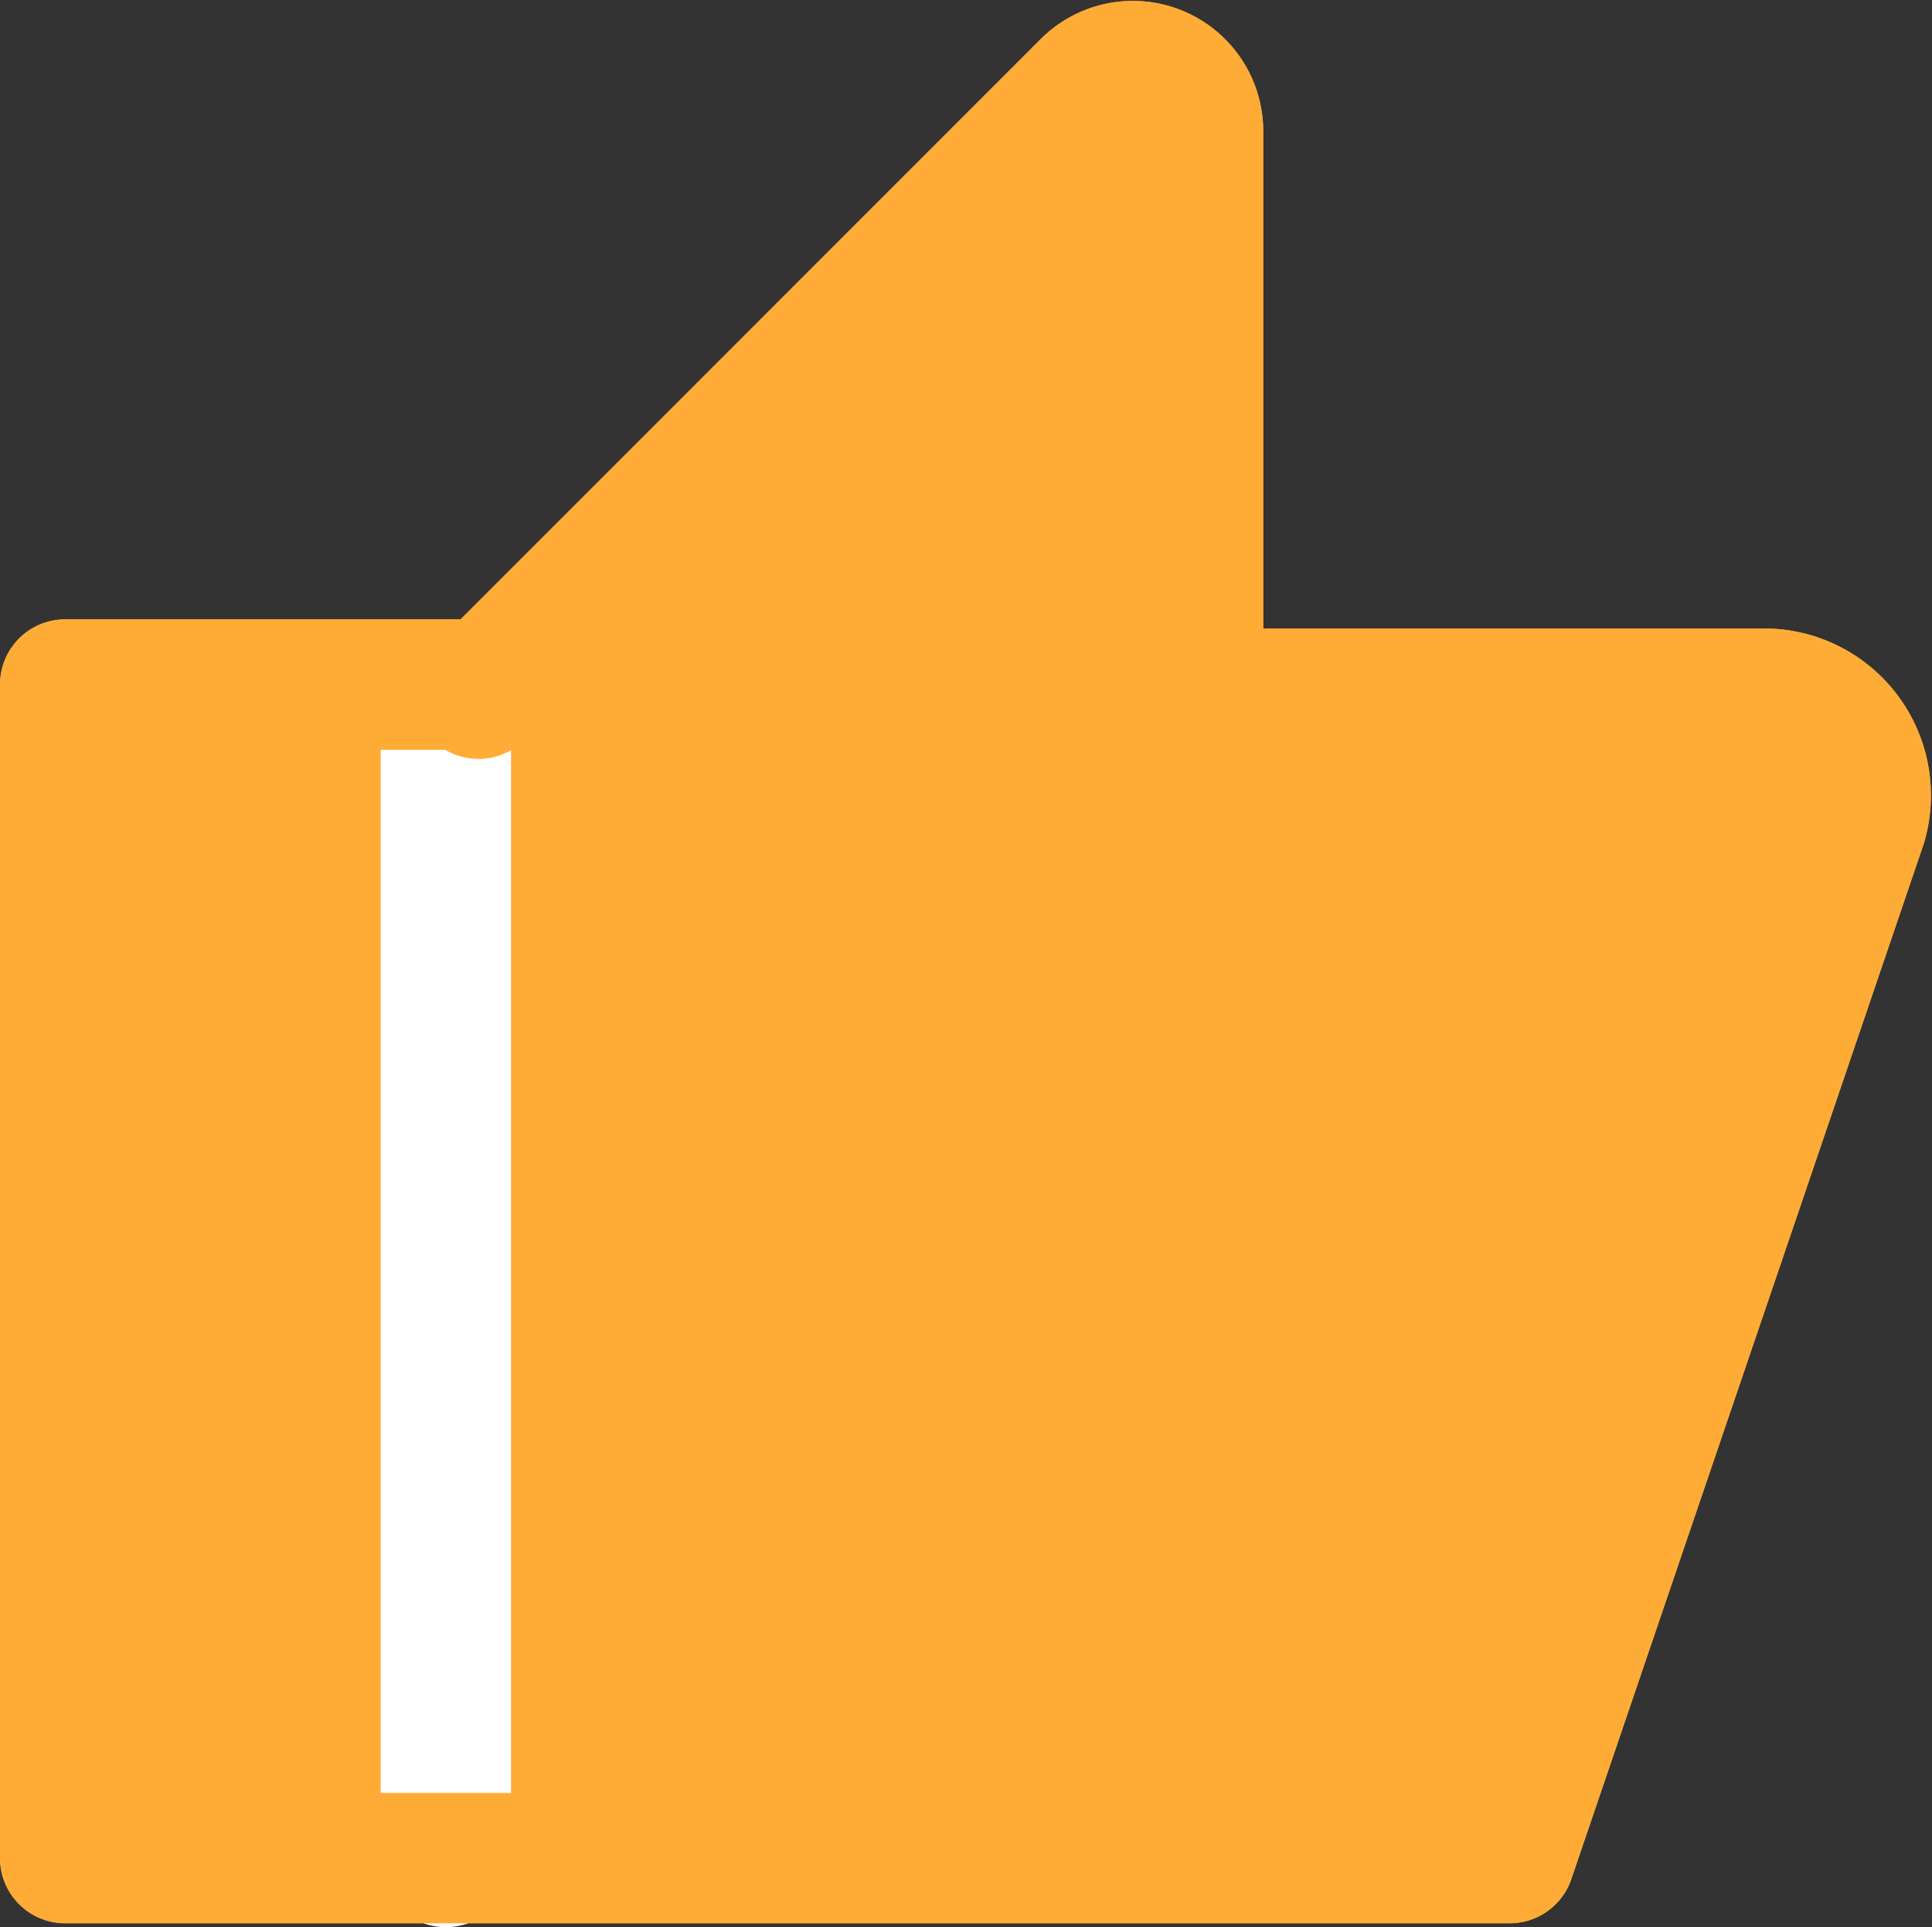<svg xmlns="http://www.w3.org/2000/svg" viewBox="0 0 14.82 14.78"><rect x="0" y="0" width="14.82" height="14.78" fill="#333333" stroke="none"/><defs><style>.cls-1{fill:#ffac36;}.cls-1,.cls-3{stroke:#ffac36;}.cls-1,.cls-2,.cls-3{stroke-linecap:round;stroke-linejoin:round;}.cls-2,.cls-3{fill:none;}.cls-2{stroke:#fff;}</style></defs><title>자산 65</title><g id="레이어_2" data-name="레이어 2"><g id="상태값"><g id="레이어_37" data-name="레이어 37"><path class="cls-1" d="M3.67,5.32,8.34.65A.5.5,0,0,1,9.19,1V5.32h4.35a.78.78,0,0,1,.74,1l-2.7,7.93H.5v-9H3.67Z"/><line class="cls-2" x1="3.42" y1="14.28" x2="3.42" y2="5.32"/><path class="cls-3" d="M3.67,5.32,8.34.65A.5.5,0,0,1,9.19,1V5.32h4.35a.78.78,0,0,1,.74,1l-2.7,7.93H.5v-9H3.67Z"/></g></g></g></svg>